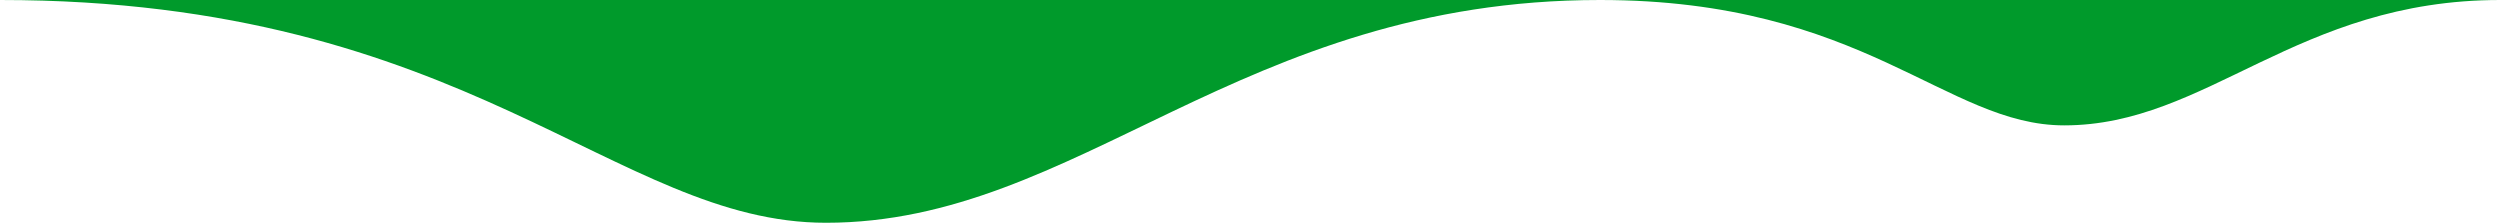 <?xml version="1.0" encoding="utf-8"?>
<!-- Generator: Adobe Illustrator 17.0.0, SVG Export Plug-In . SVG Version: 6.00 Build 0)  -->
<svg id="Group_201" data-name="Group 201" xmlns="http://www.w3.org/2000/svg" width="68.695" height="6.121" viewBox="0 0 68.695 6.121">
  <path id="Path_28" data-name="Path 28" d="M100.5,36c12.891,0,16.894,6.121,22.695,6.121,6.954,0,11.364-6.121,21.27-6.121,7.26,0,9.5,3.445,12.755,3.445C161.155,39.445,163.6,36,169.2,36" transform="translate(-100.5 -36)" fill="#009A2B"/>
</svg>

